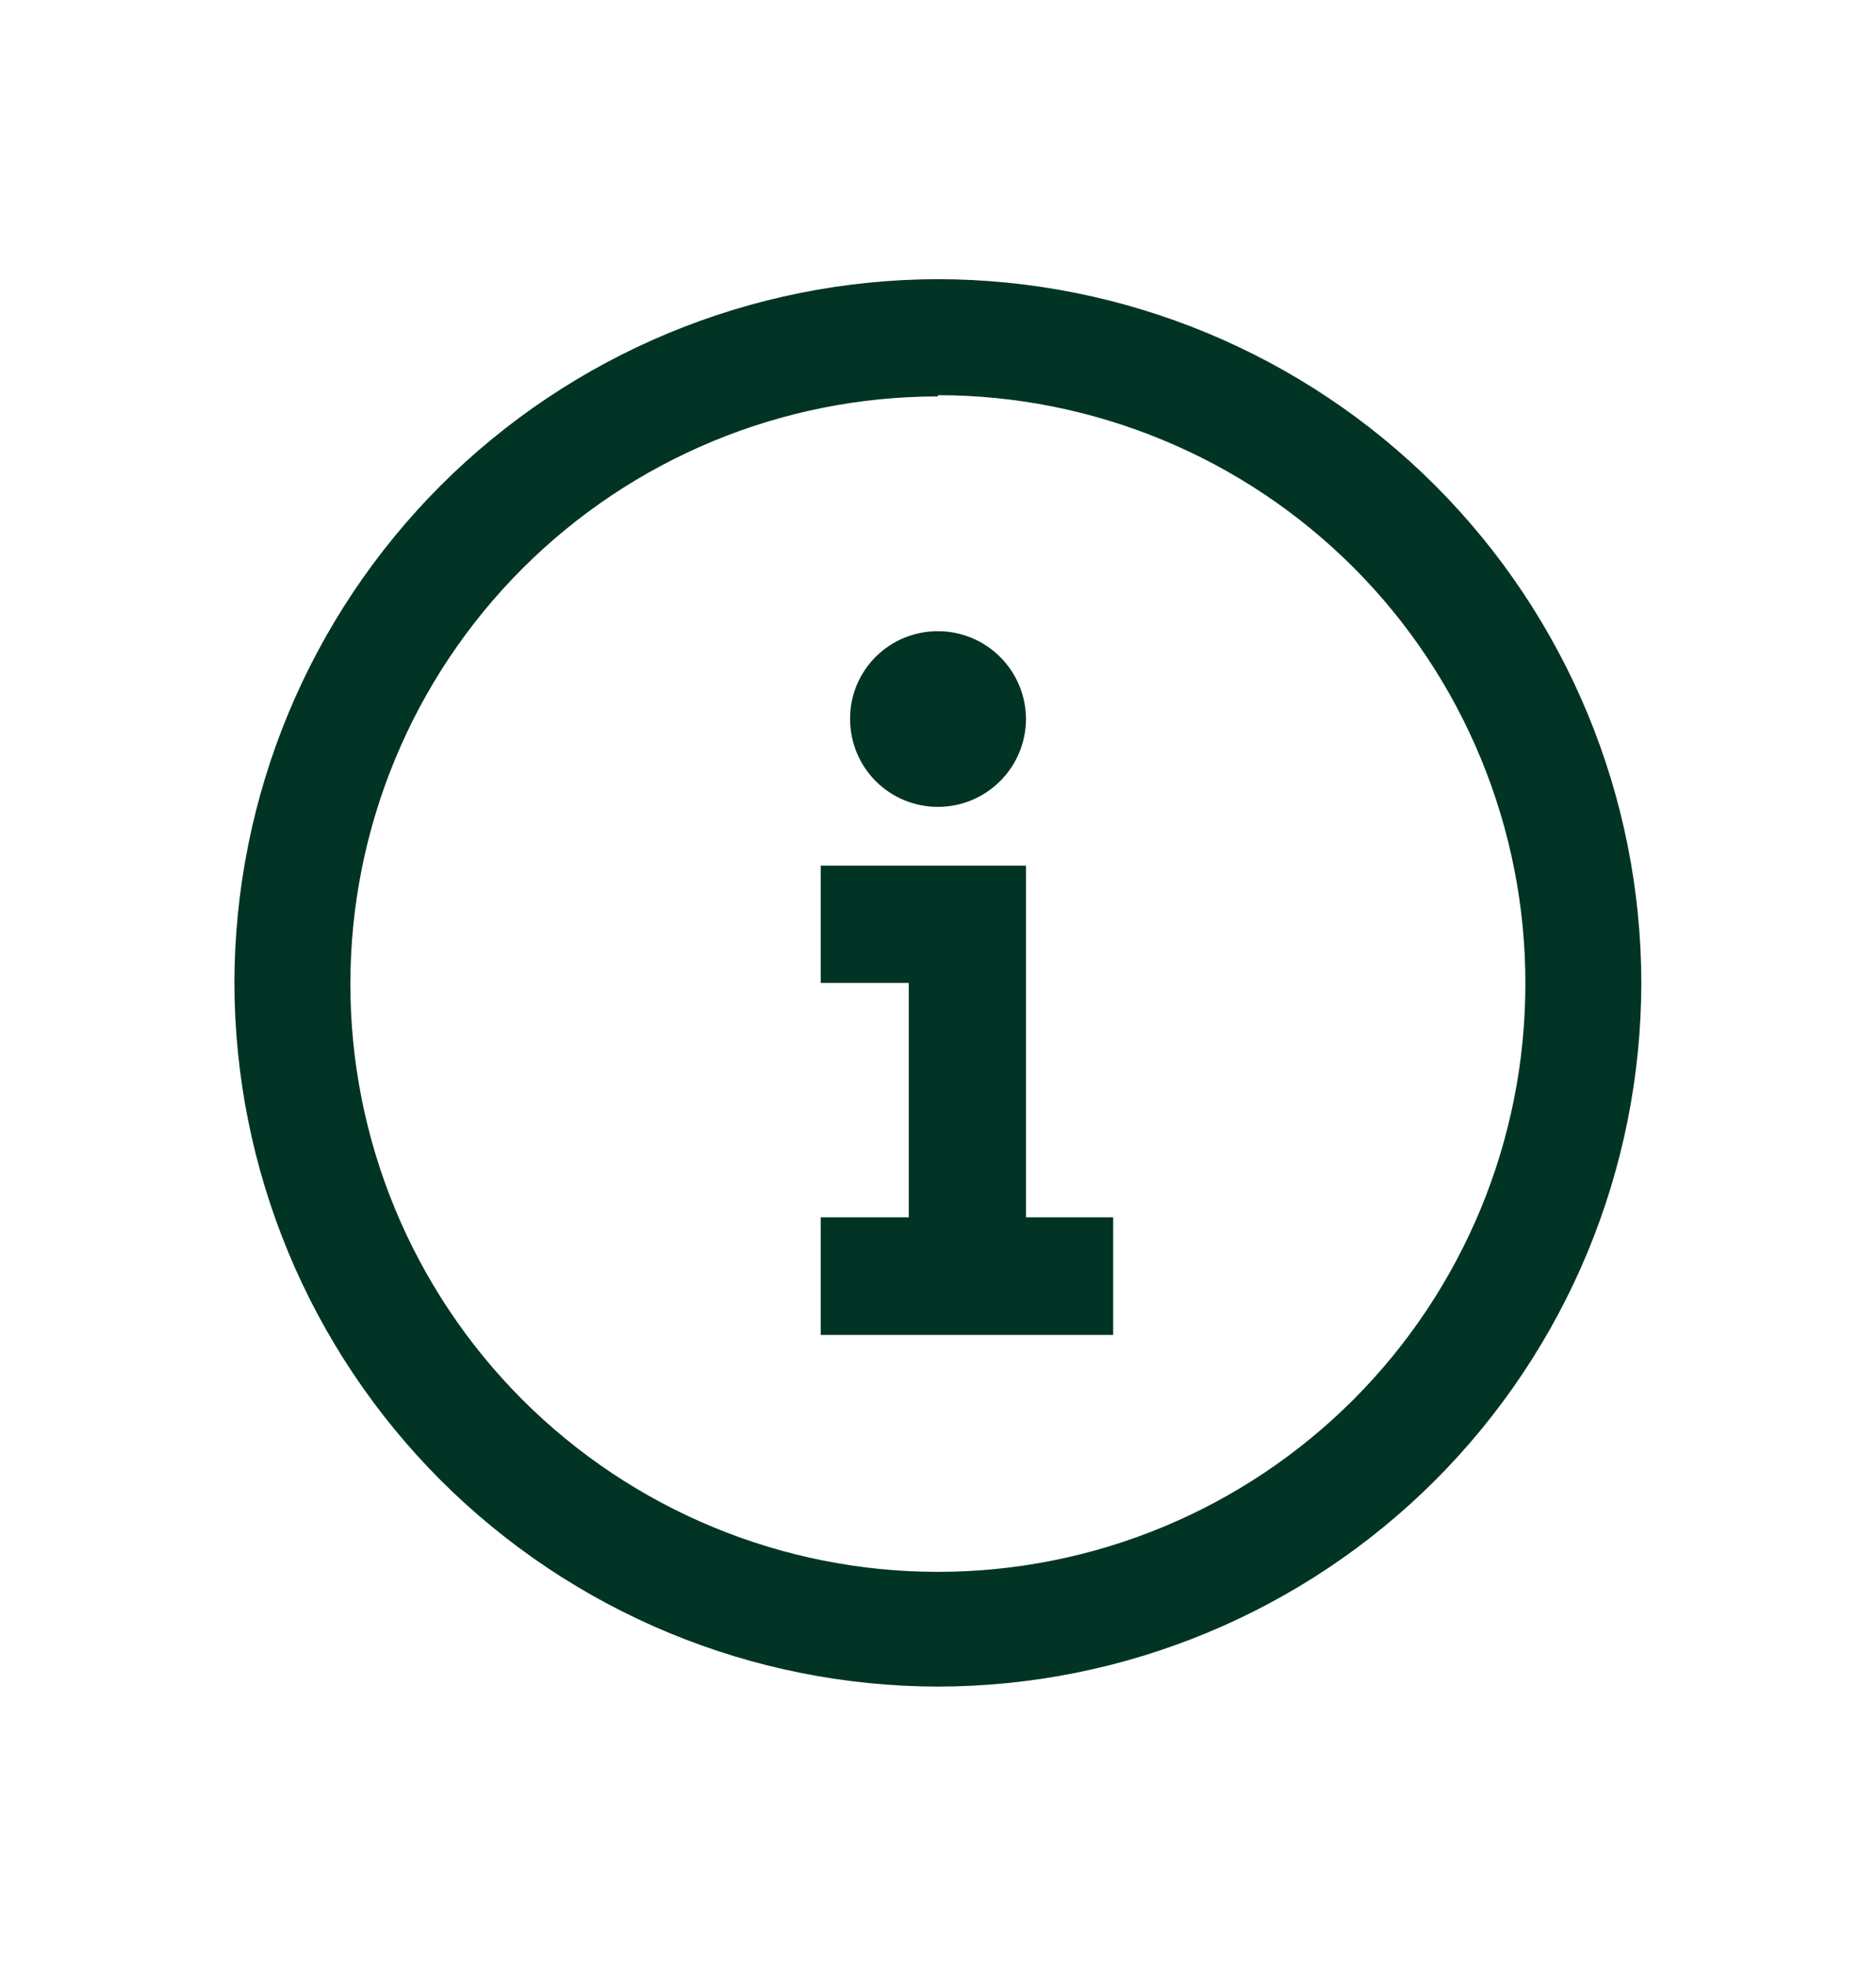<svg width="21" height="22" viewBox="0 0 21 22" fill="none" xmlns="http://www.w3.org/2000/svg">
<g id="Outline/Ic-md-information">
<path id="Vector" d="M10.499 18.873C8.411 18.87 6.41 18.04 4.933 16.564C3.457 15.088 2.627 13.086 2.624 10.999C2.627 8.911 3.457 6.91 4.933 5.433C6.41 3.957 8.411 3.127 10.499 3.124C12.586 3.126 14.588 3.956 16.065 5.432C17.541 6.909 18.371 8.911 18.373 10.999C18.371 13.086 17.541 15.088 16.065 16.565C14.588 18.041 12.586 18.871 10.499 18.873ZM10.499 4.436C8.754 4.436 7.082 5.129 5.848 6.362C4.615 7.595 3.922 9.268 3.922 11.012C3.922 12.757 4.615 14.429 5.848 15.663C7.082 16.896 8.754 17.589 10.499 17.589C12.243 17.589 13.916 16.896 15.149 15.663C16.382 14.429 17.075 12.757 17.075 11.012C17.077 10.148 16.908 9.291 16.578 8.491C16.249 7.692 15.765 6.965 15.154 6.353C14.543 5.741 13.817 5.255 13.018 4.924C12.22 4.593 11.363 4.422 10.499 4.422V4.436ZM11.485 13.622V9.687H9.187V10.999H10.173V13.622H9.187V14.938H12.461V13.622H11.485ZM10.499 9.029C10.76 9.029 11.01 8.926 11.195 8.741C11.38 8.557 11.484 8.307 11.485 8.046C11.484 7.785 11.38 7.535 11.195 7.351C11.01 7.166 10.76 7.063 10.499 7.063C10.369 7.063 10.241 7.088 10.122 7.137C10.002 7.186 9.894 7.259 9.802 7.35C9.711 7.441 9.639 7.55 9.589 7.669C9.54 7.789 9.515 7.917 9.516 8.046C9.516 8.307 9.619 8.557 9.803 8.741C9.988 8.926 10.238 9.029 10.499 9.029Z" fill="#013424"/>
</g>
</svg>
